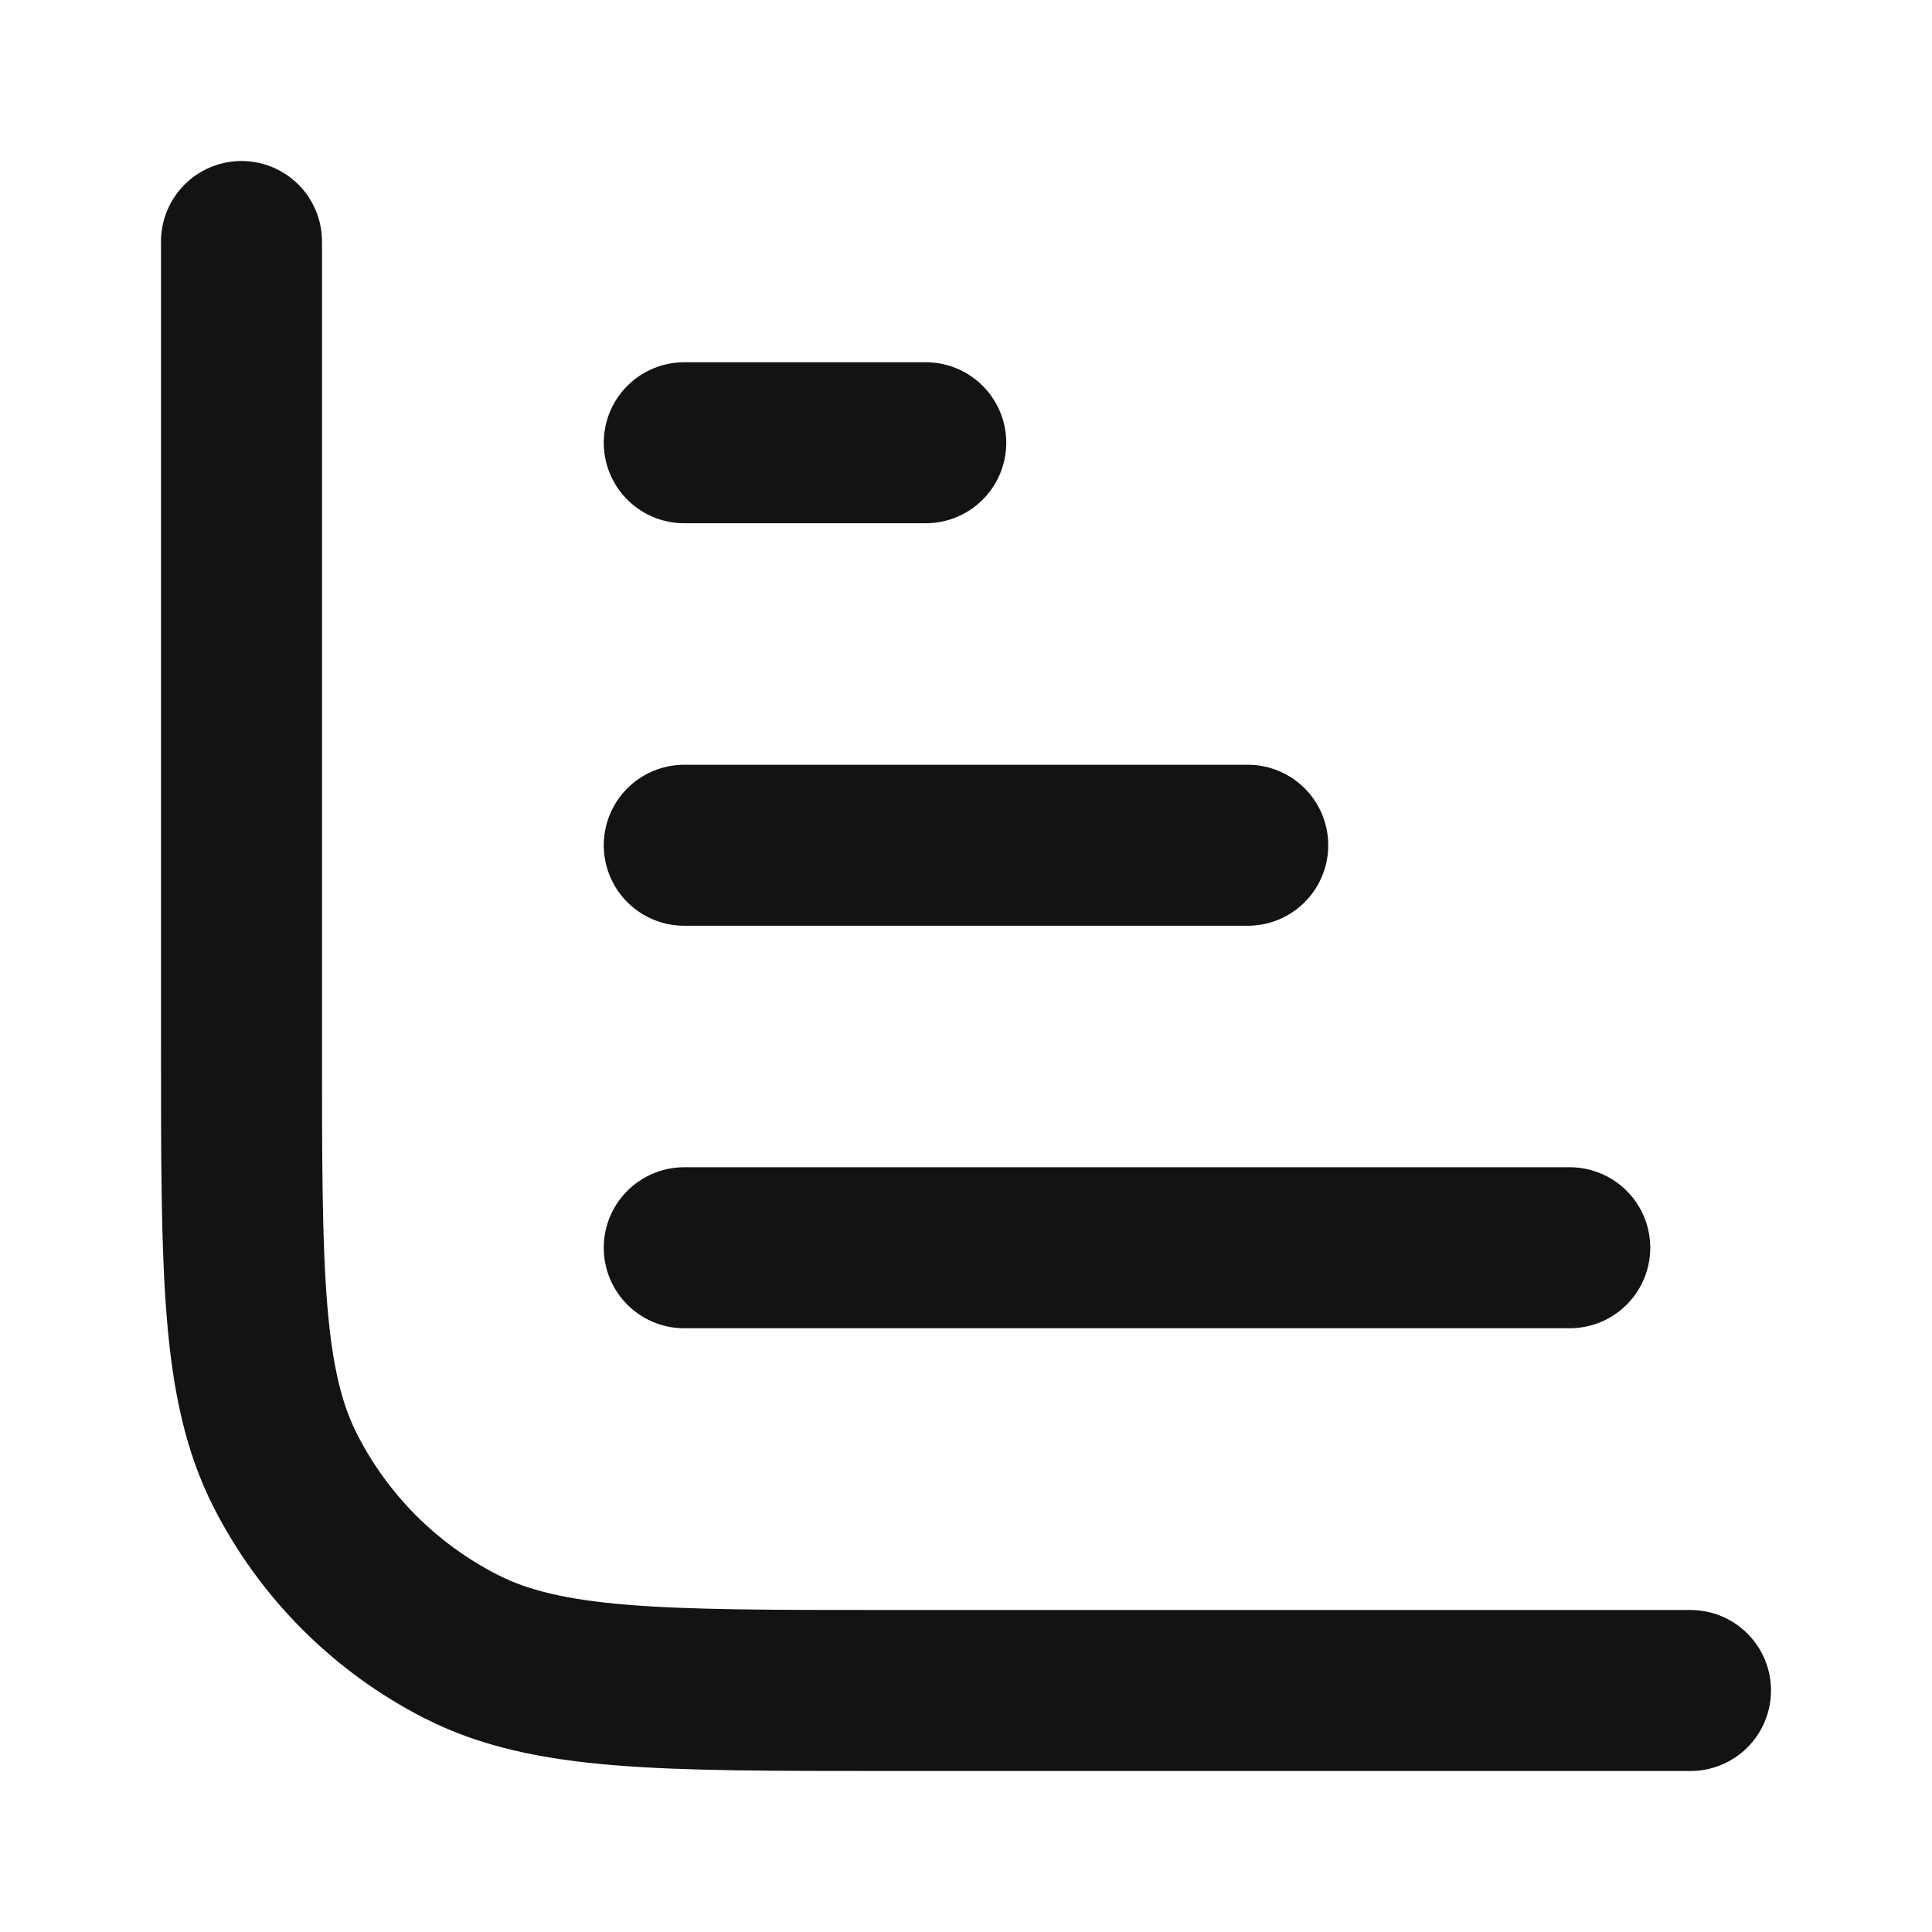 <svg width="24" height="24" viewBox="0 0 24 24" fill="none" xmlns="http://www.w3.org/2000/svg">
<path d="M3 3V13C3 15.8 3 17.2 3.545 18.27C4.024 19.211 4.789 19.976 5.73 20.455C6.8 21 8.2 21 11 21H21M15.5 10.5H8.5M19.5 15.5H8.5M11.5 5.5H8.5" stroke="#131316" stroke-width="2" stroke-linecap="round" stroke-linejoin="round"/>
</svg>
